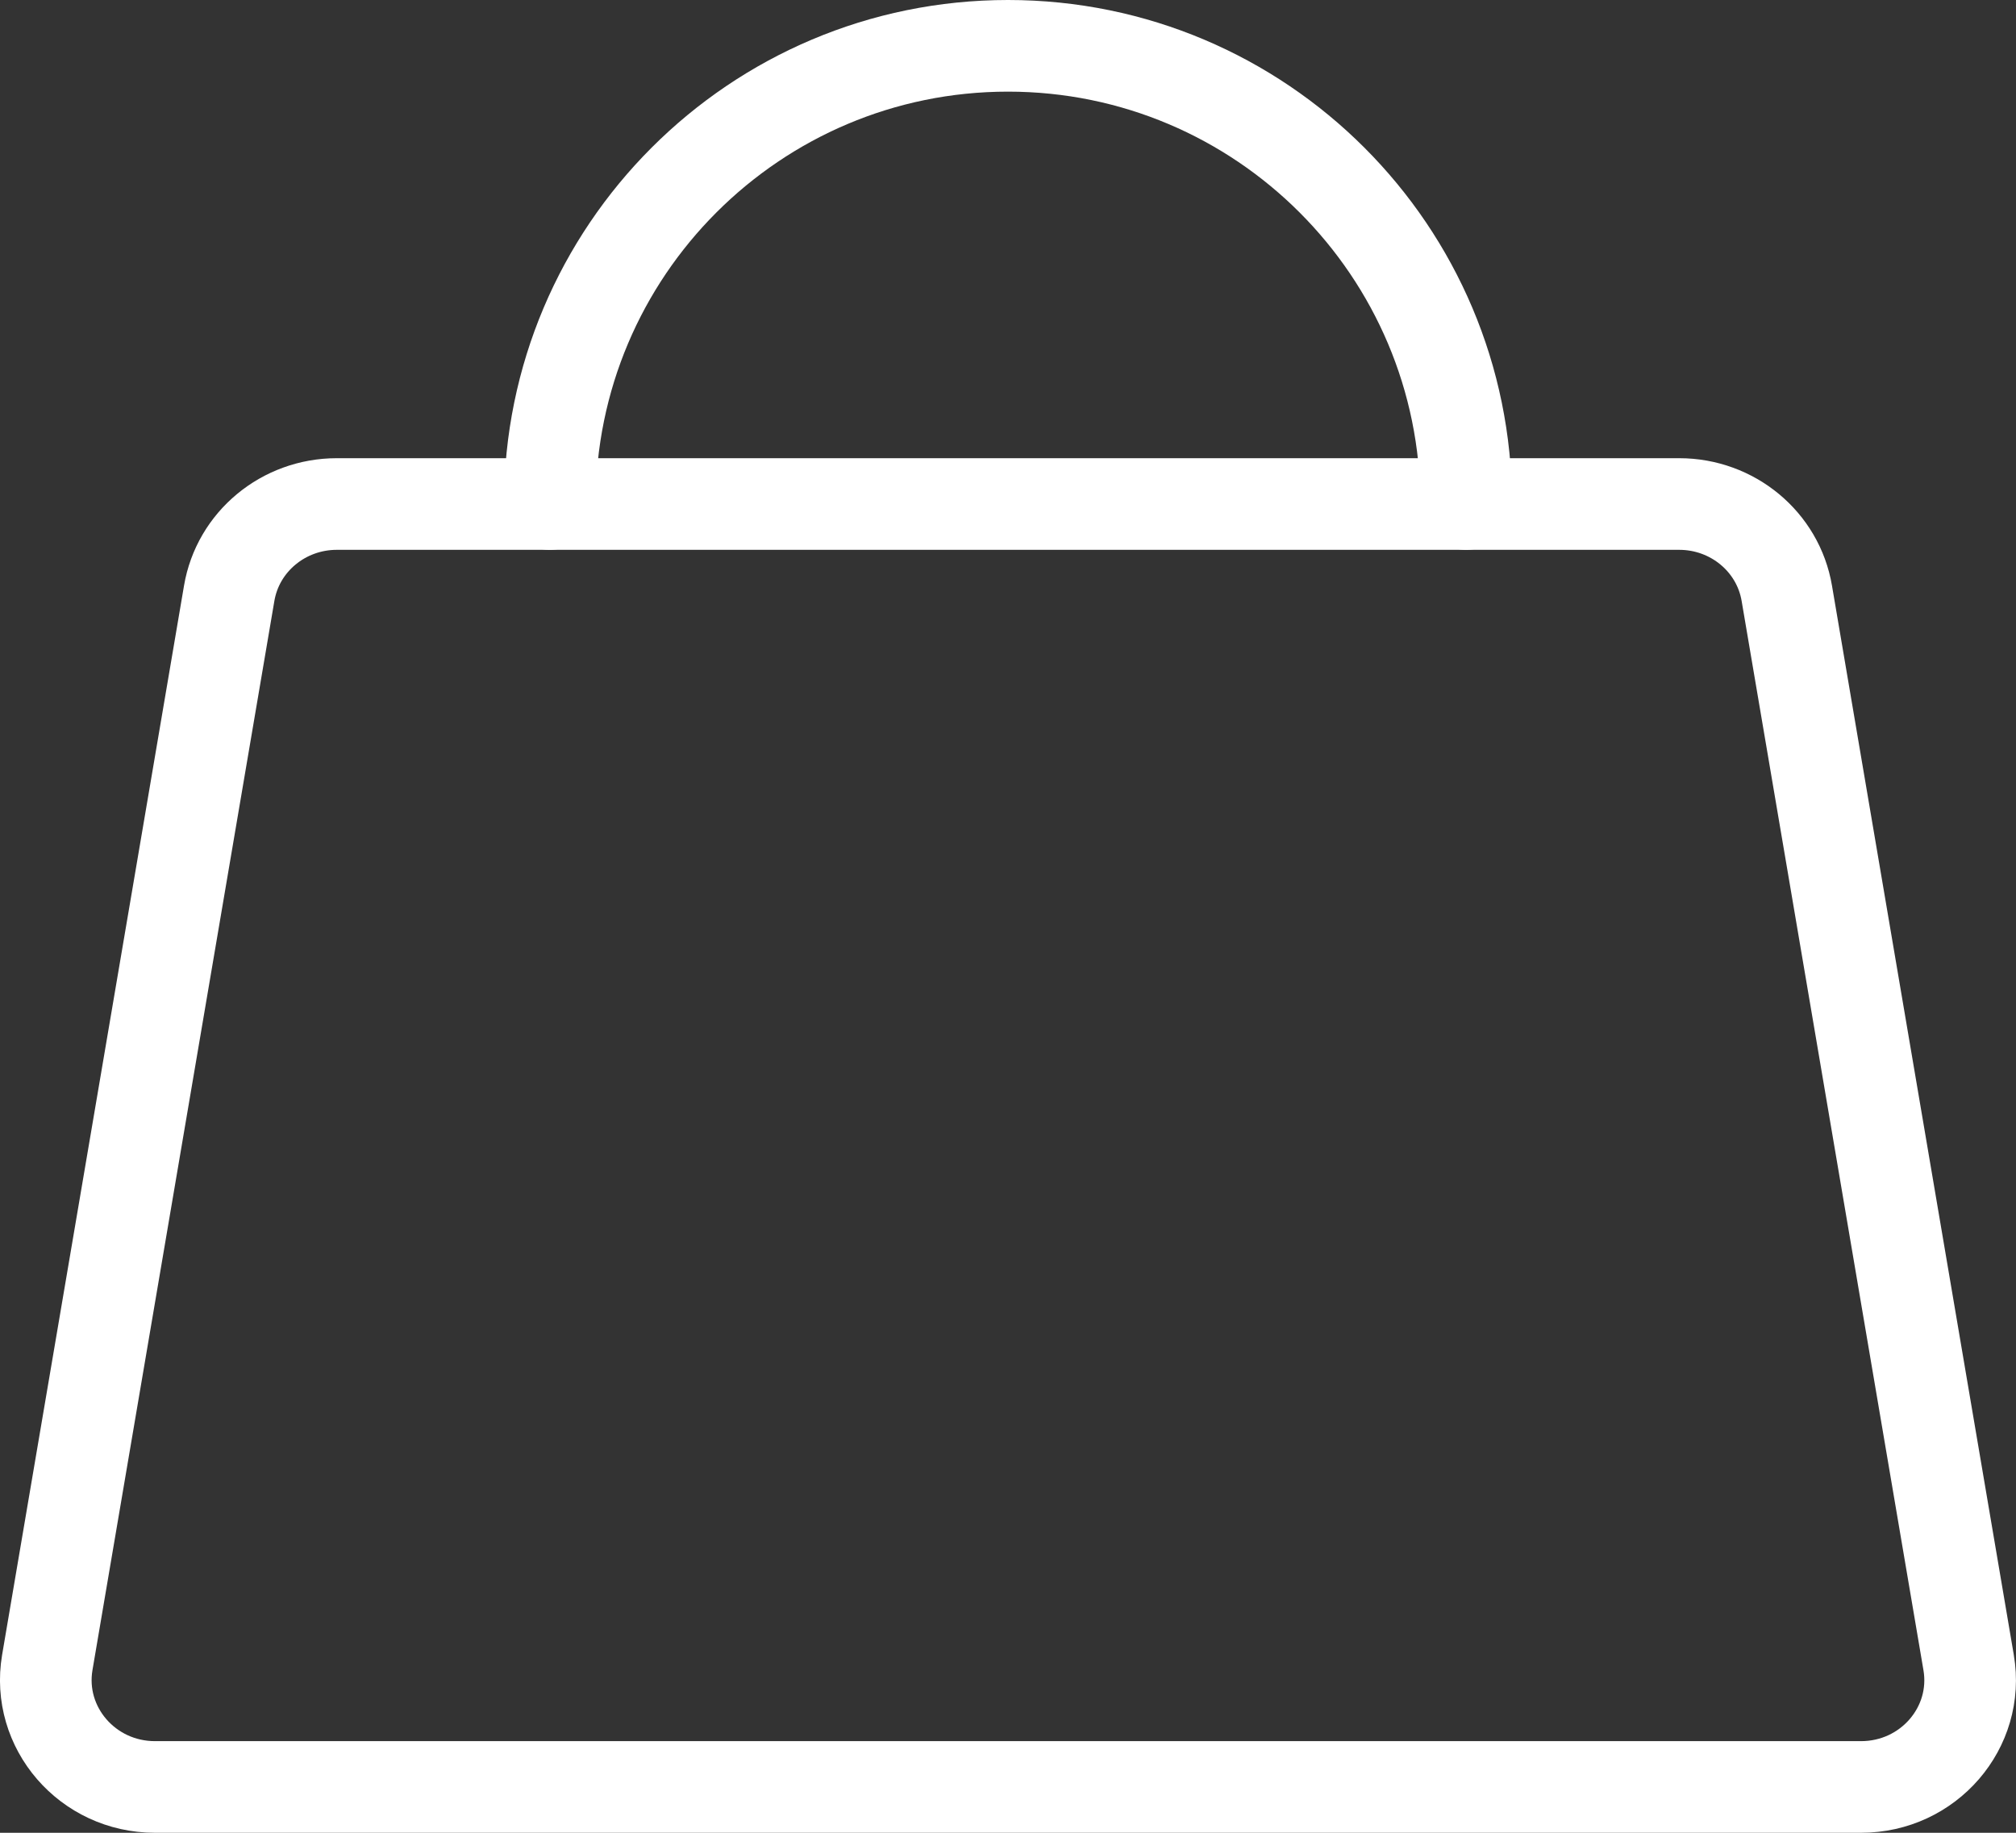 <svg width="22" height="20" viewBox="0 0 22 20" fill="none" xmlns="http://www.w3.org/2000/svg"><rect x="0" y="0" width="22" height="20" fill="#333333" stroke="none"/><path d="M18.325 5.5H3.675C3.093 5.5 2.596 5.912 2.501 6.475L0.516 18.142C0.396 18.853 0.955 19.5 1.691 19.5H20.309C21.045 19.5 21.604 18.853 21.483 18.142L19.499 6.475C19.404 5.912 18.907 5.5 18.325 5.5Z" stroke="#fff" stroke-linecap="round" stroke-linejoin="round"></path><path d="M6 5.5C6 2.739 8.239 0.5 11 0.5C13.761 0.5 16 2.739 16 5.5" stroke="#fff" stroke-linecap="round" stroke-linejoin="round"></path></svg>